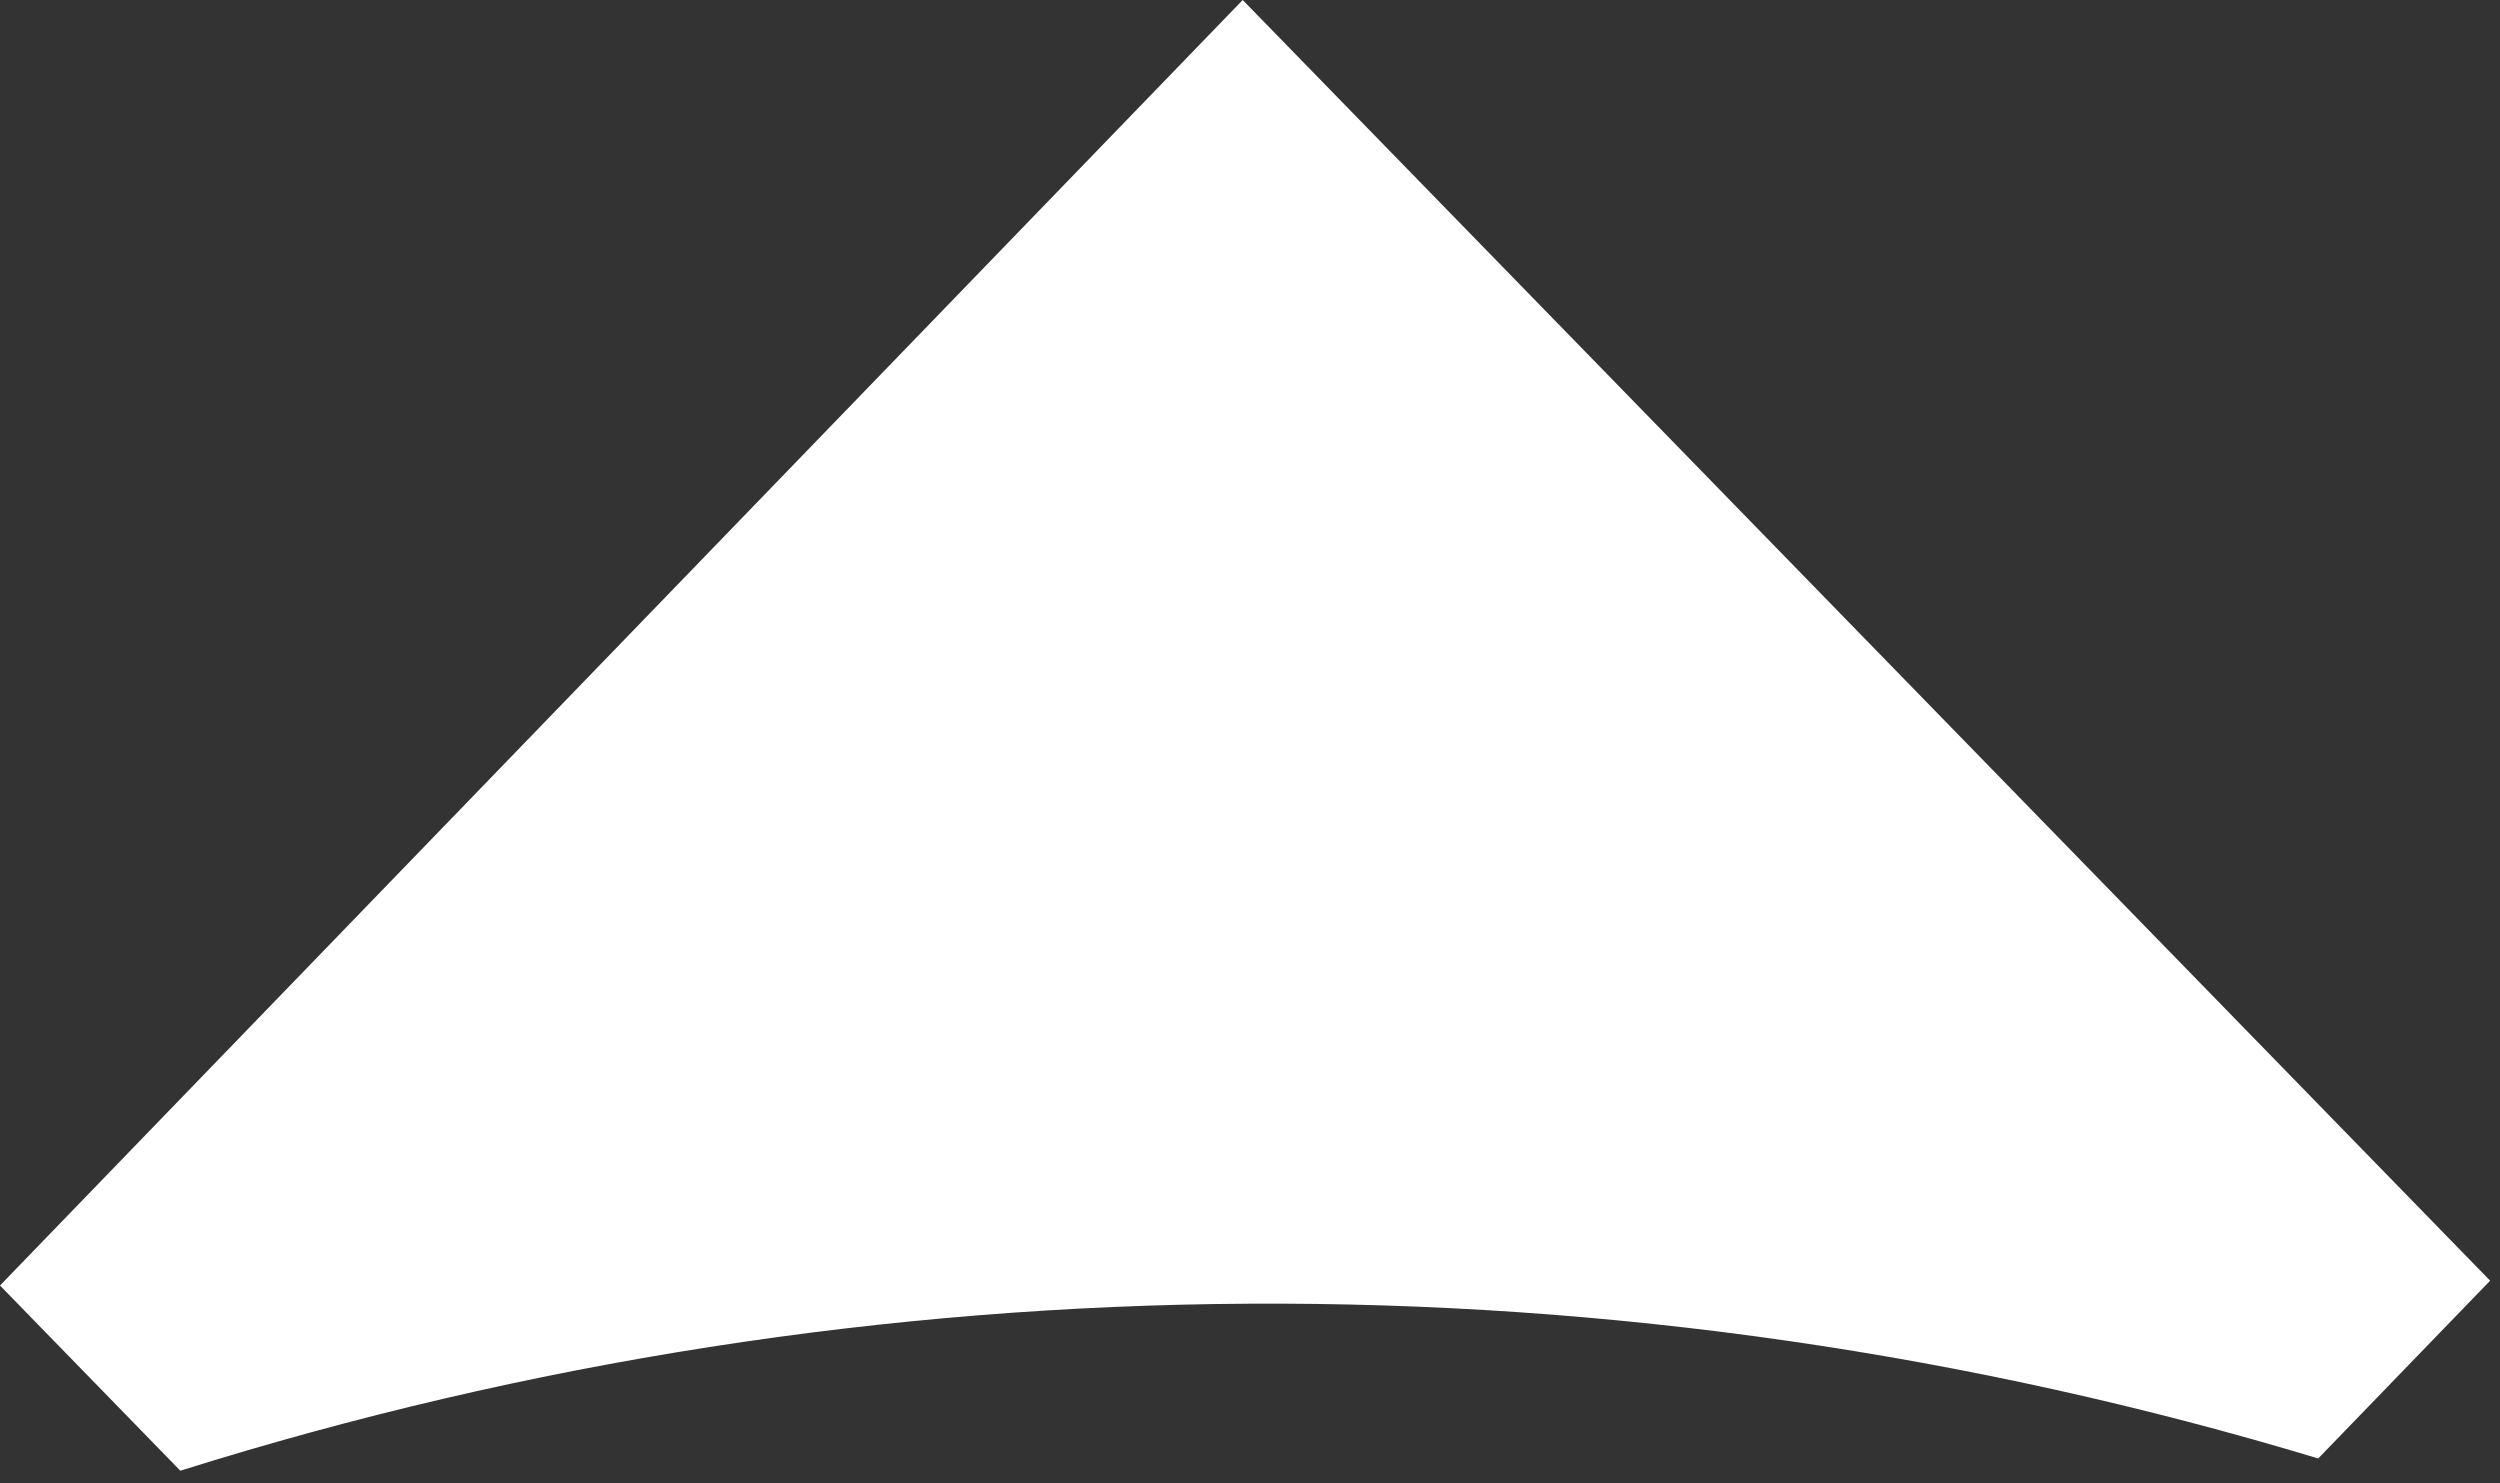 <svg width="59" height="35" viewBox="0 0 59 35" fill="none" xmlns="http://www.w3.org/2000/svg">
<rect x="0" y="0" width="59" height="35" fill="#333333" stroke="none"/>
<path d="M58.767 30.224L54.71 34.42C38.255 29.452 20.664 29.551 4.256 34.709L0 30.338L29.328 0L58.767 30.224Z" fill="white"/>
</svg>
